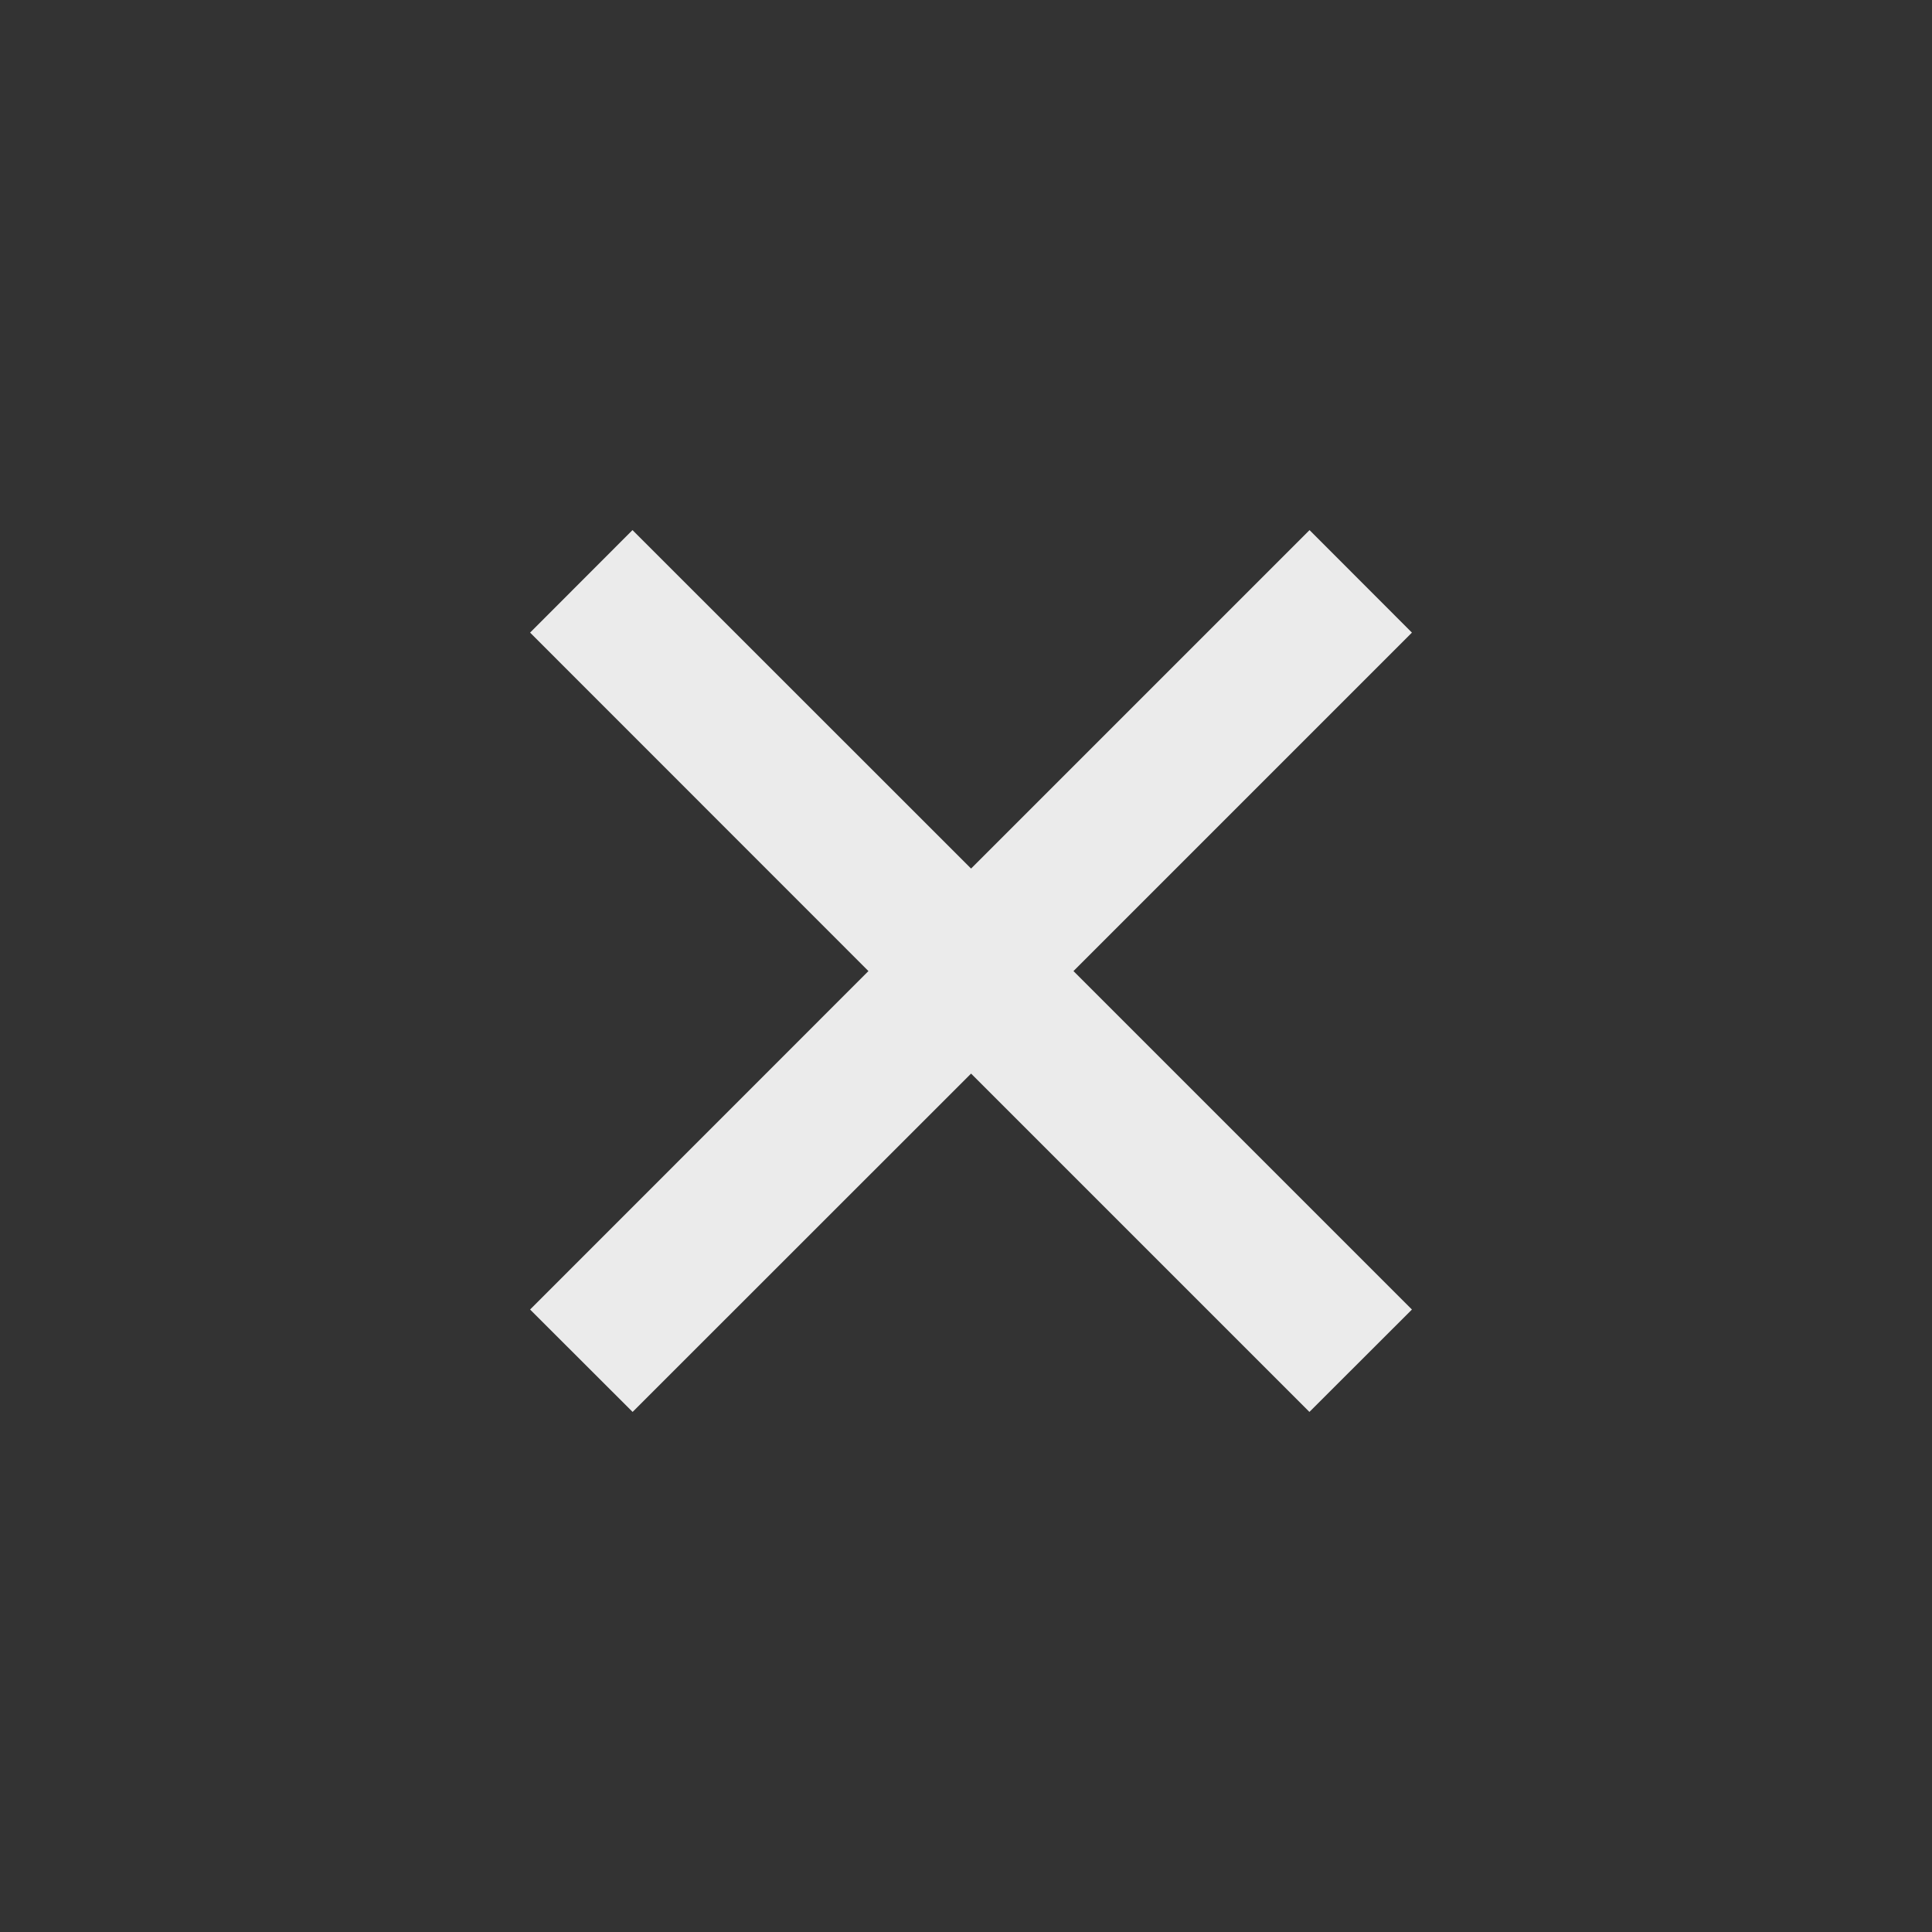 <svg xmlns="http://www.w3.org/2000/svg" width="16" height="16" viewBox="0 0 16 16" enable-background="new 0 0 16 16"><rect x="0" y="0" width="16" height="16" fill="#333333" stroke="none"/><polygon fill="rgba(255,255,255,0.9)" points="8.89,8.042 11.693,5.239 10.845,4.39 8.042,7.193 5.238,4.39 4.39,5.239 			7.192,8.042 4.39,10.845 5.239,11.693 8.042,8.891 10.844,11.693 11.693,10.845"/></svg>